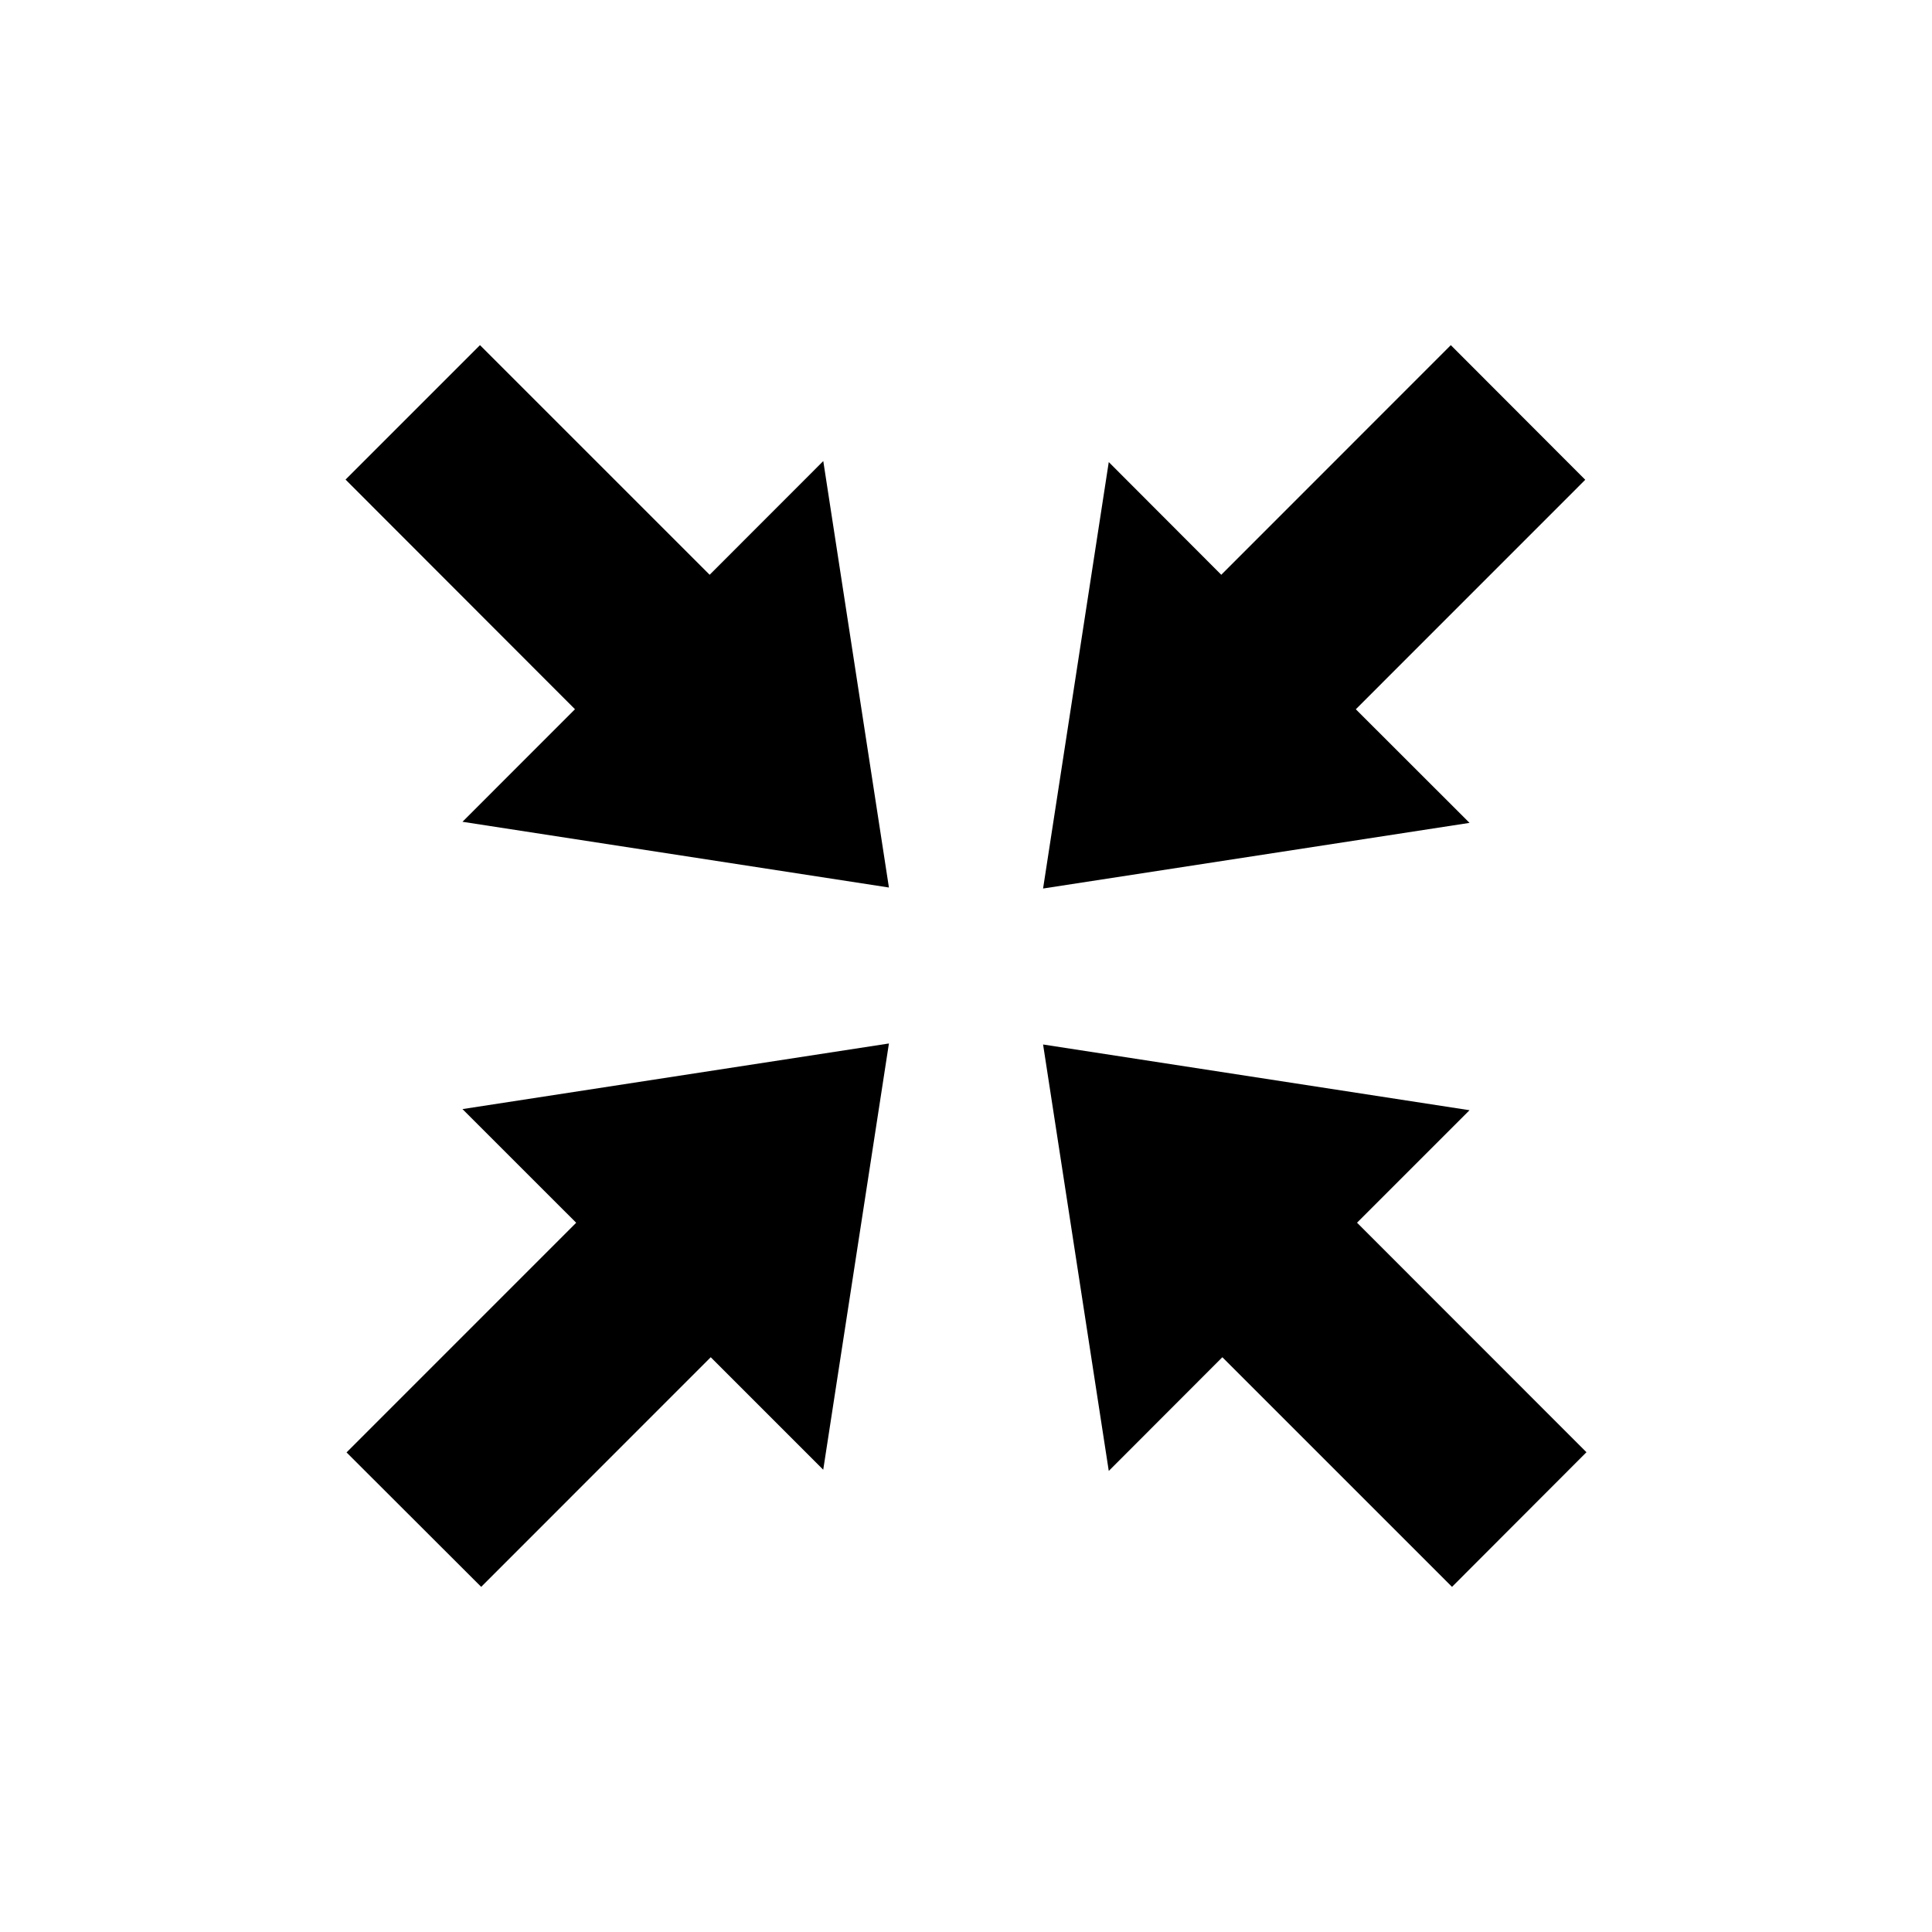 <?xml version="1.0" encoding="utf-8"?>
<!DOCTYPE svg PUBLIC "-//W3C//DTD SVG 1.1//EN" "http://www.w3.org/Graphics/SVG/1.1/DTD/svg11.dtd">
<svg version="1.1" xmlns="http://www.w3.org/2000/svg" xmlns:xlink="http://www.w3.org/1999/xlink" width="120"
	 height="120" xml:space="preserve">
<g
     id="g12"
     transform="matrix(1.25,0,0,-1.25,0,120)">
<g transform='translate(51.83,51.85)' id='g680'>
  <path d='M 0,0 3.264,21.19 8.854,15.59 20.26,27 26.94,20.31 15.54,8.907 21.19,3.262 0,0 z' style='fill:#000000;fill-opacity:1;fill-rule:nonzero;stroke:none' id='path682'/>
</g><g transform='translate(44.17,44.15)' id='g684'>
  <path d='M 0,0 -3.264,-21.18 -8.854,-15.59 -20.26,-27 -26.95,-20.32 -15.54,-8.908 -21.19,-3.26 0,0 z' style='fill:#000000;fill-opacity:1;fill-rule:nonzero;stroke:none' id='path686'/>
</g><g transform='translate(44.17,51.9)' id='g688'>
  <path d='M 0,0 -21.19,3.266 -15.6,8.859 -27,20.27 -20.32,26.95 -8.908,15.54 -3.262,21.19 0,0 z' style='fill:#000000;fill-opacity:1;fill-rule:nonzero;stroke:none' id='path690'/>
</g><g transform='translate(51.83,44.1)' id='g692'>
  <path d='M 0,0 21.19,-3.266 15.6,-8.855 27,-20.26 20.32,-26.95 8.908,-15.54 3.264,-21.19 0,0 z' style='fill:#000000;fill-opacity:1;fill-rule:nonzero;stroke:none' id='path694'/>
</g></g>
</svg>

